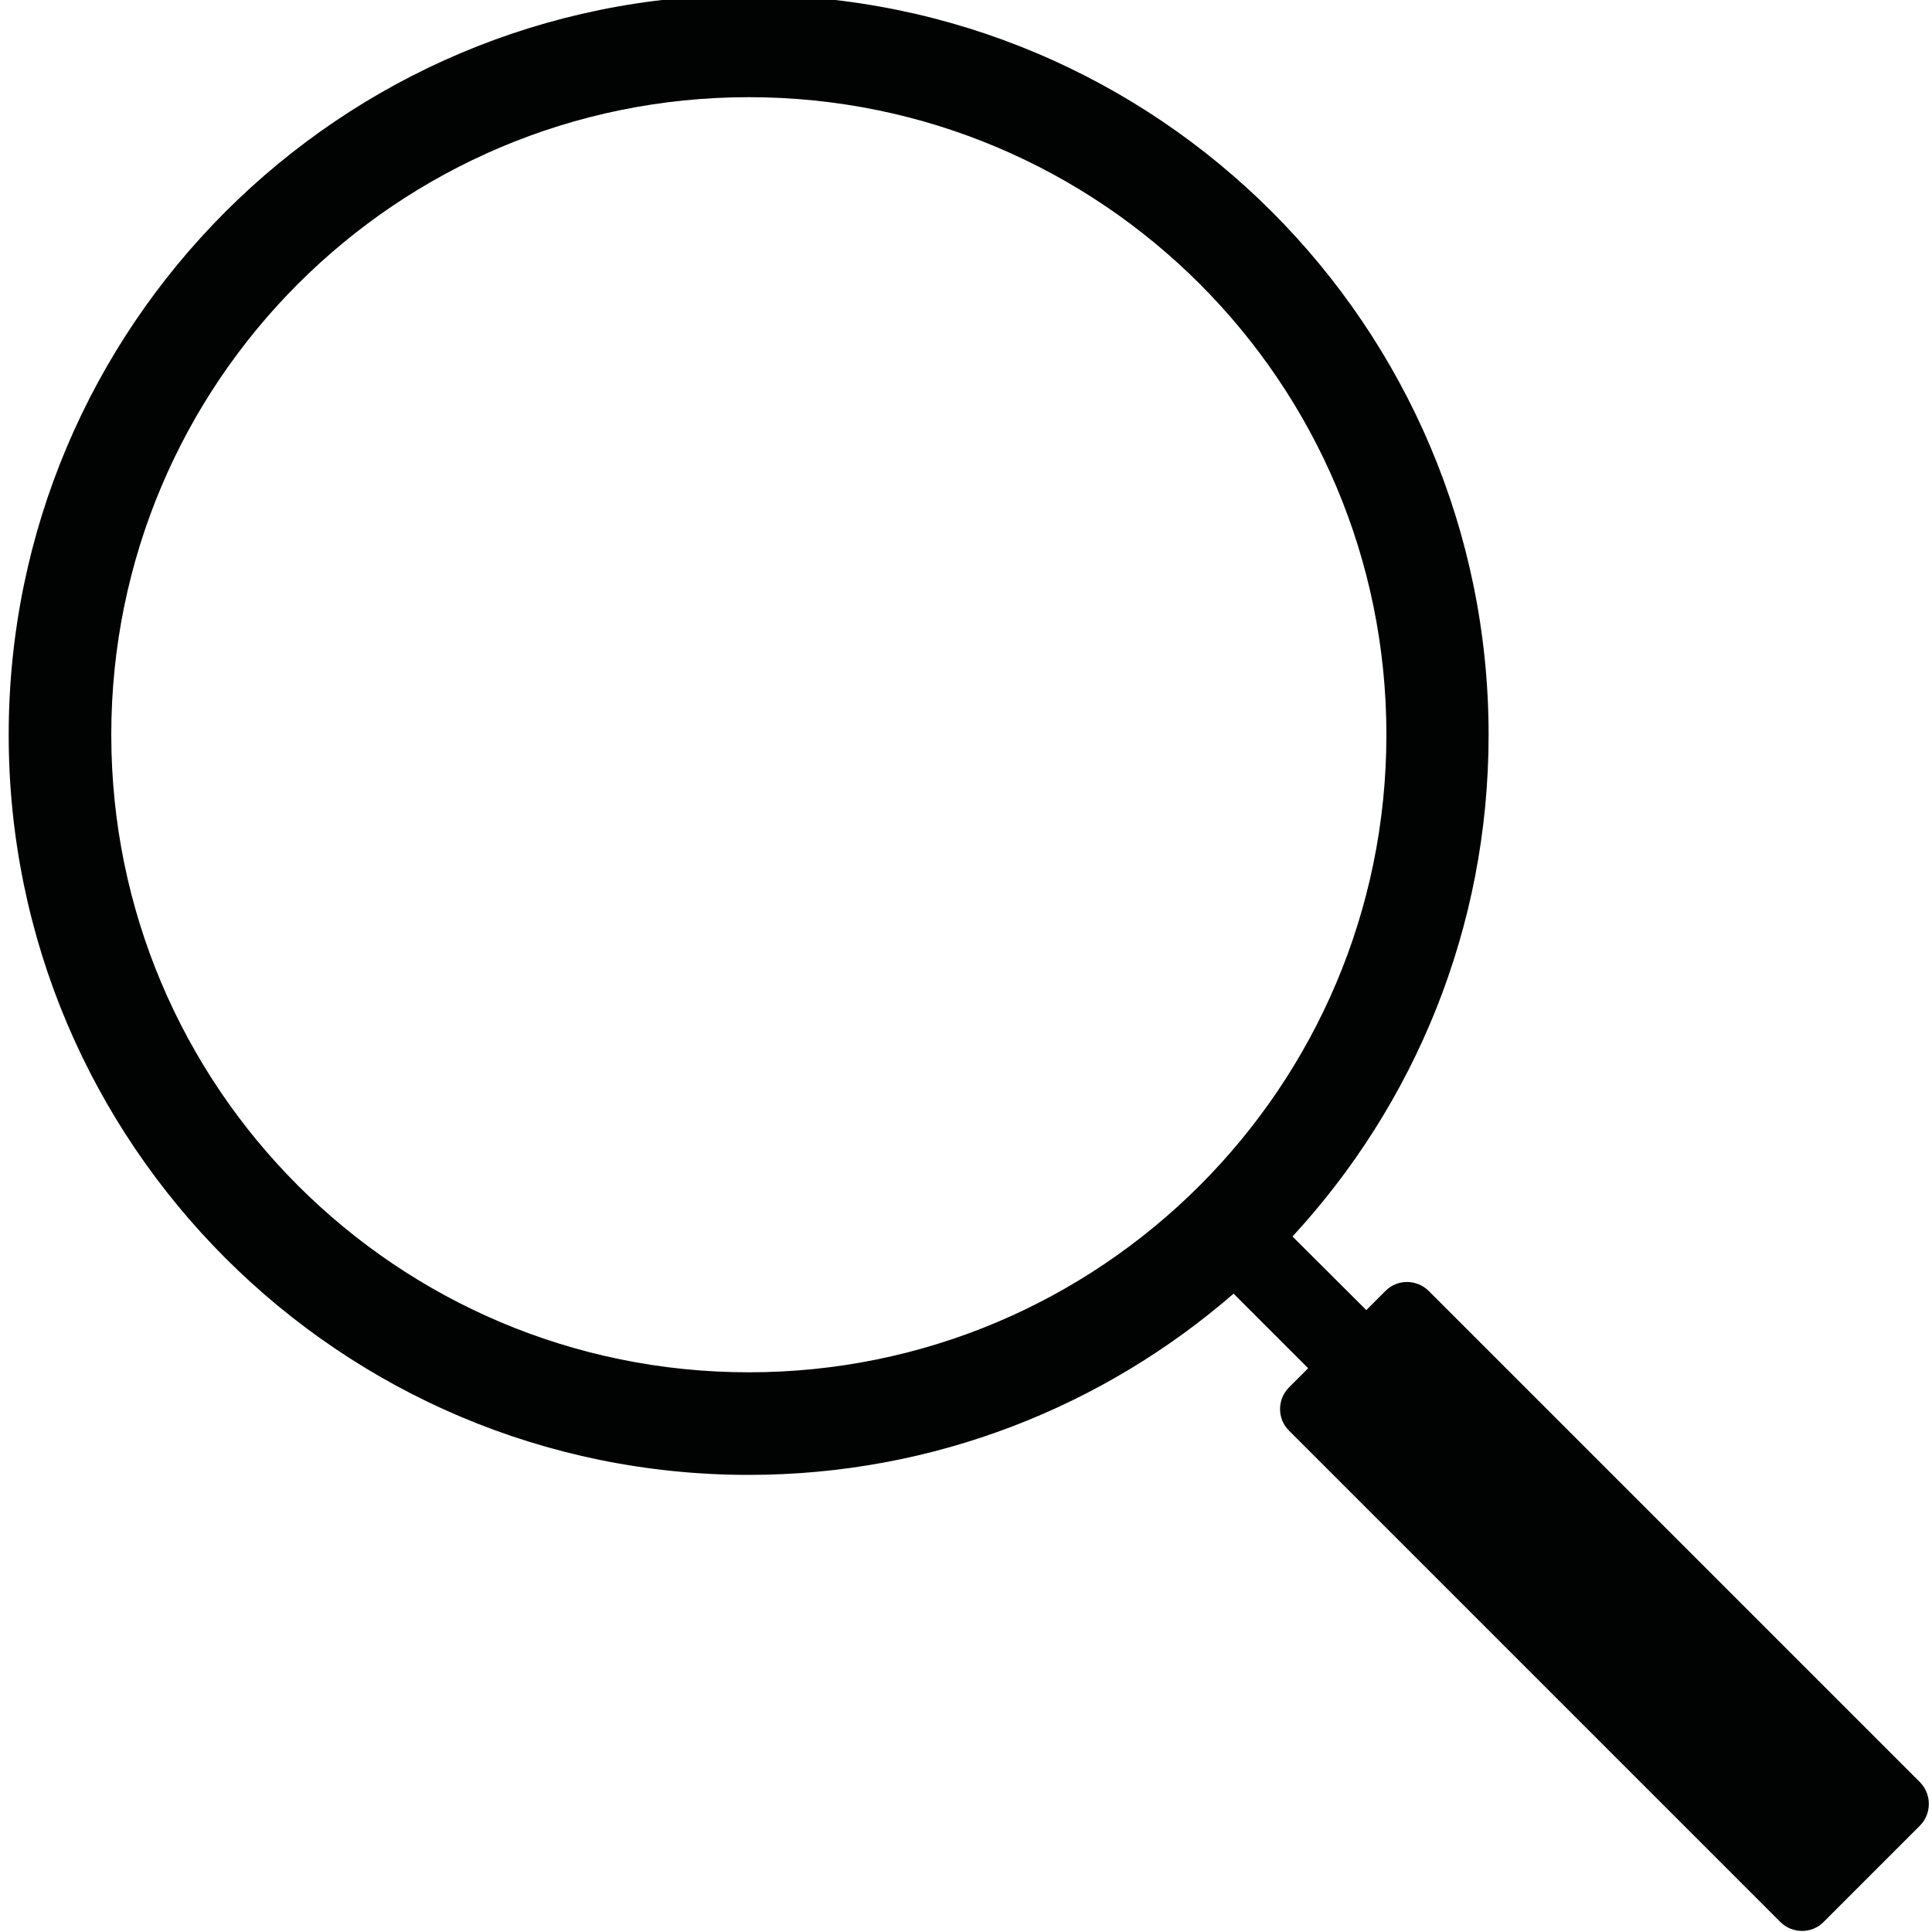 <?xml version="1.0" encoding="utf-8"?>
<!-- Generator: Adobe Illustrator 24.0.0, SVG Export Plug-In . SVG Version: 6.00 Build 0)  -->
<svg version="1.1" id="Layer_1" xmlns="http://www.w3.org/2000/svg" xmlns:xlink="http://www.w3.org/1999/xlink" x="0px" y="0px"
	 viewBox="0 0 100 100" style="enable-background:new 0 0 100 100;" xml:space="preserve">
<style type="text/css">
	.st0{fill:#010202;}
</style>
<g>
	<path class="st0" d="M99.38,92.25L73.95,66.82c-0.62-0.62-1.63-0.62-2.24,0l-0.99,0.99L66.9,64c6.3-6.83,10.15-15.94,10.15-25.96
		c0-21.15-17.15-38.3-38.3-38.3c-21.15,0-38.3,17.15-38.3,38.3c0,21.15,17.15,38.3,38.3,38.3c9.6,0,18.37-3.54,25.1-9.38l3.86,3.86
		l-0.99,0.99c-0.62,0.62-0.62,1.63,0,2.24l25.43,25.43c0.62,0.62,1.63,0.62,2.24,0l4.98-4.98C99.99,93.88,99.99,92.87,99.38,92.25z
		 M38.76,71.03c-18.23,0-33-14.77-33-33s14.77-33,33-33s33,14.77,33,33S56.98,71.03,38.76,71.03z"/>
</g>
</svg>
